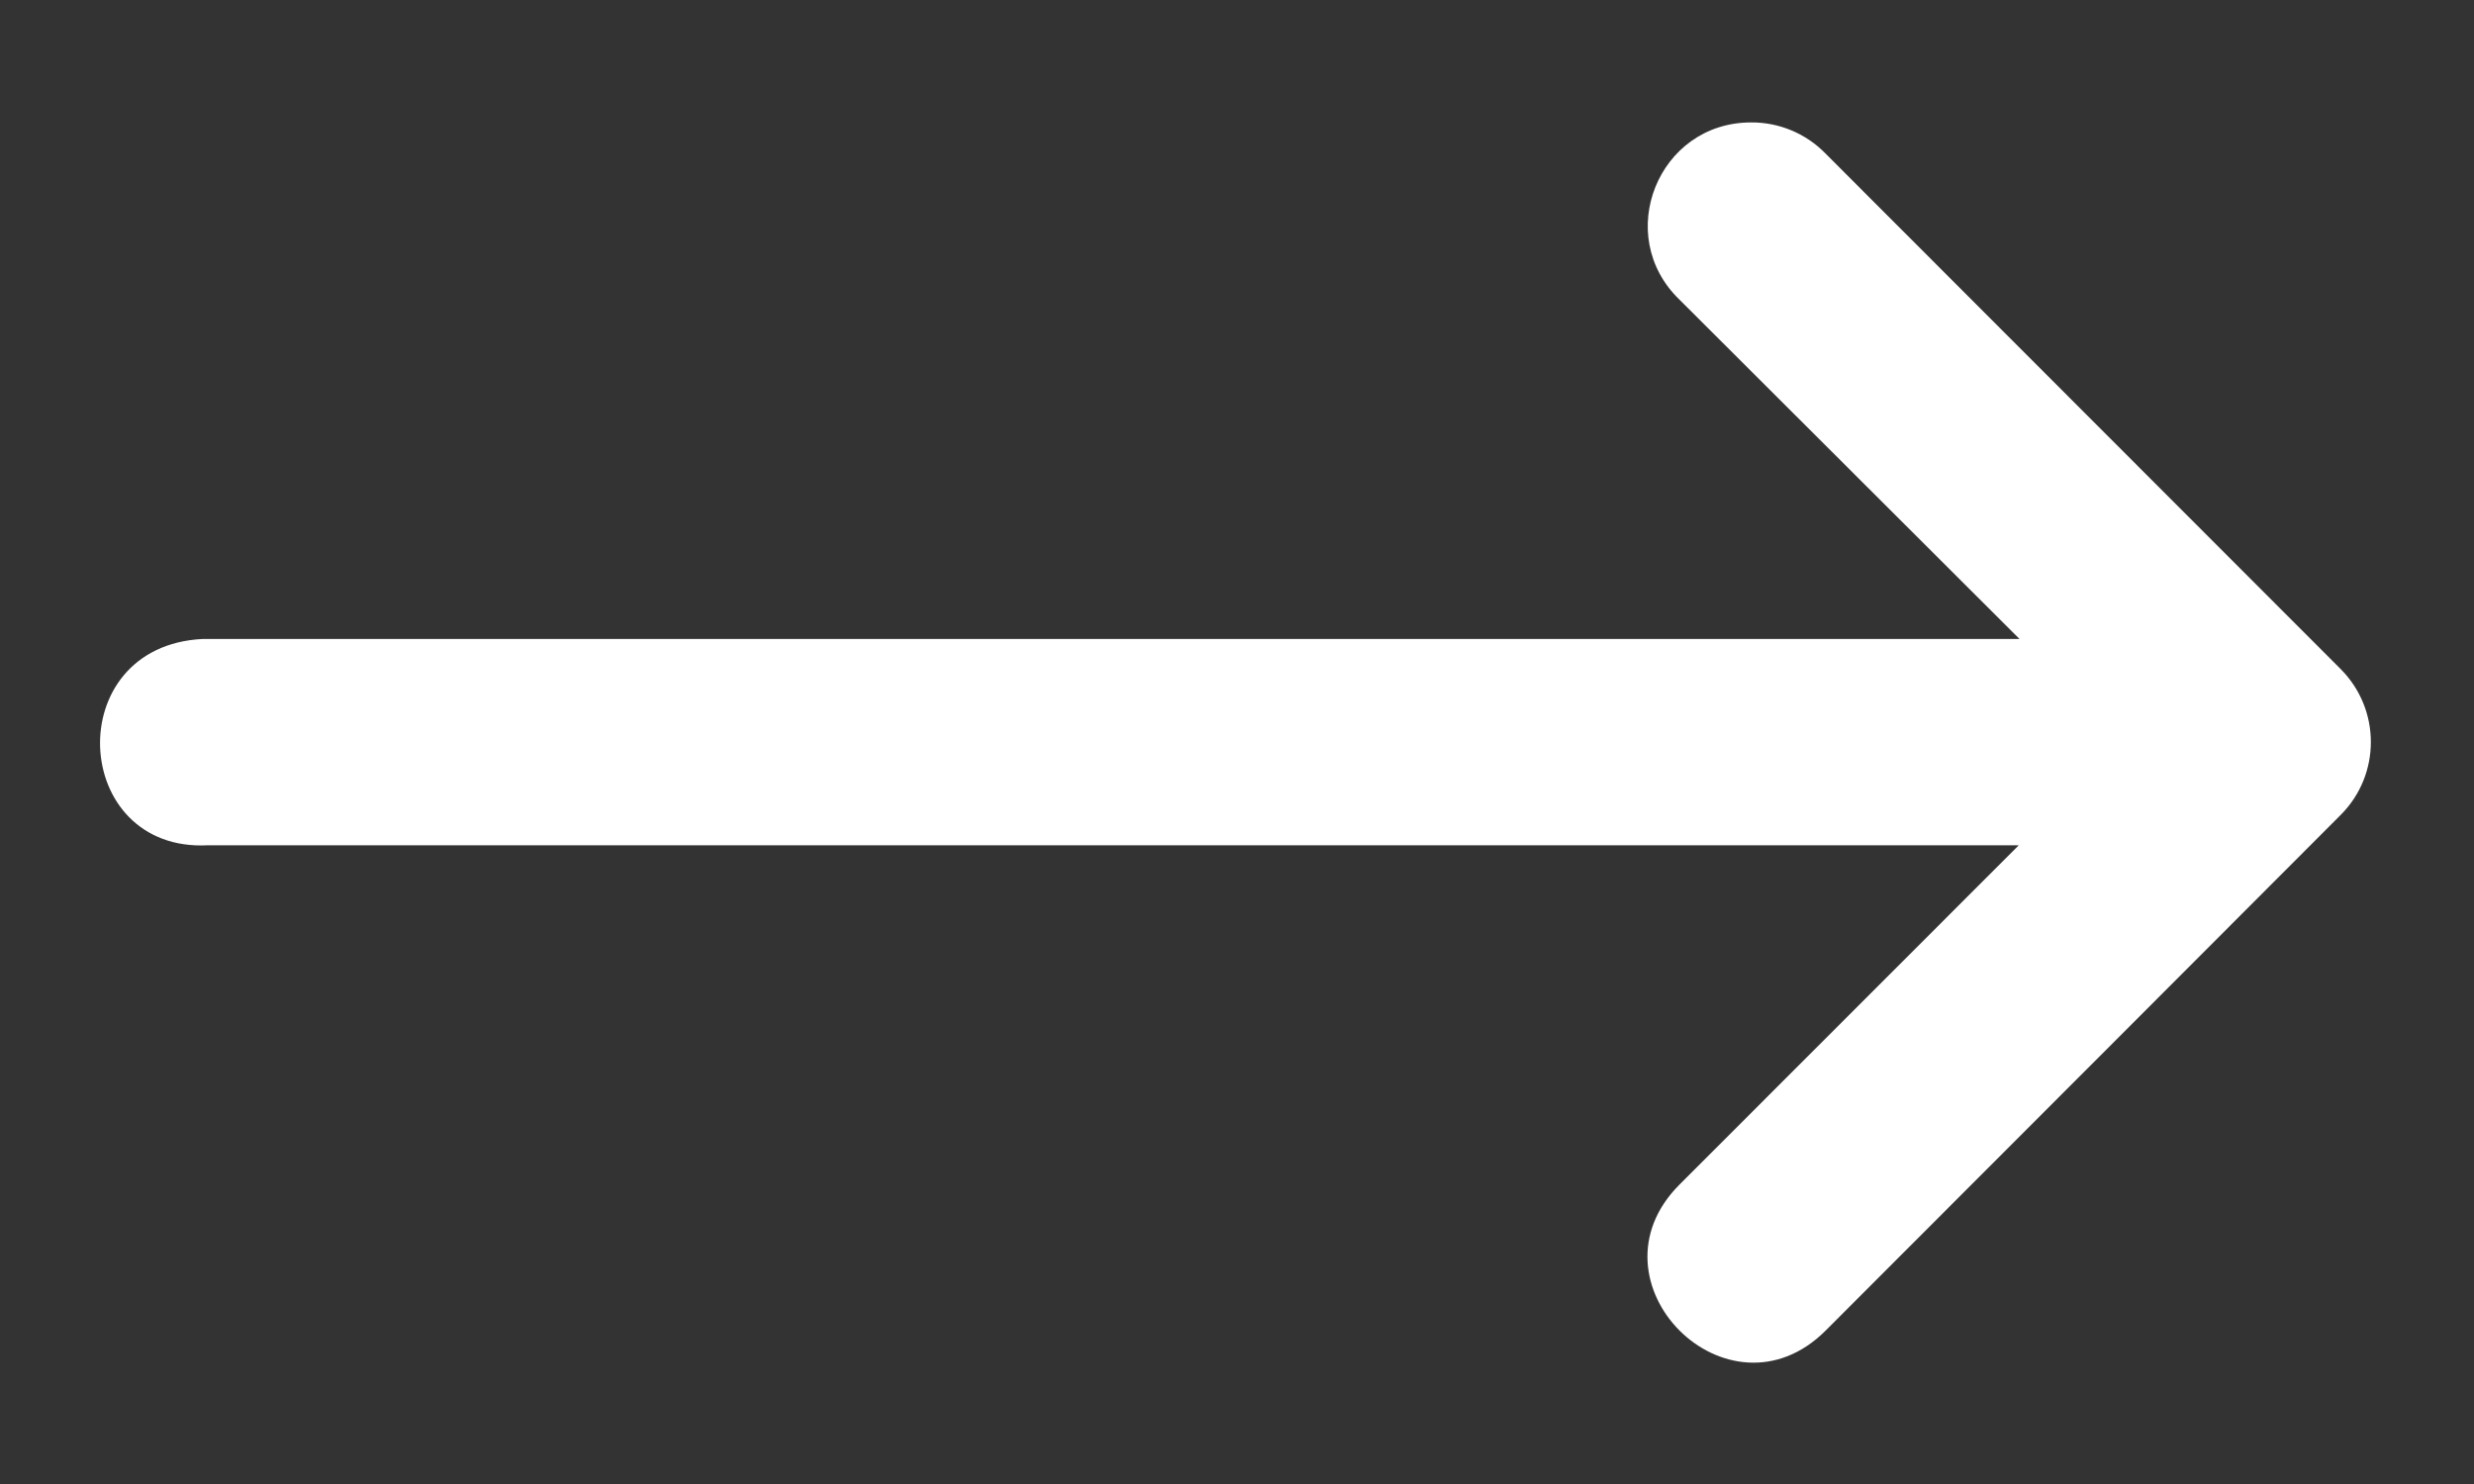 <svg width="20" height="12" viewBox="0 0 20 12" fill="none" xmlns="http://www.w3.org/2000/svg">
<rect x="0" y="0" width="20" height="12" fill="#333333" stroke="none"/>
<path d="M1.681 6.835H16.32L13.578 9.578C12.79 10.365 13.971 11.547 14.759 10.759L17.257 8.258L18.924 6.588C19.247 6.263 19.247 5.738 18.924 5.412L14.759 1.243C14.601 1.08 14.383 0.988 14.155 0.99C13.405 0.99 13.037 1.904 13.578 2.424L16.326 5.167H1.638C0.483 5.224 0.569 6.893 1.681 6.835Z" fill="white"/>
</svg>
